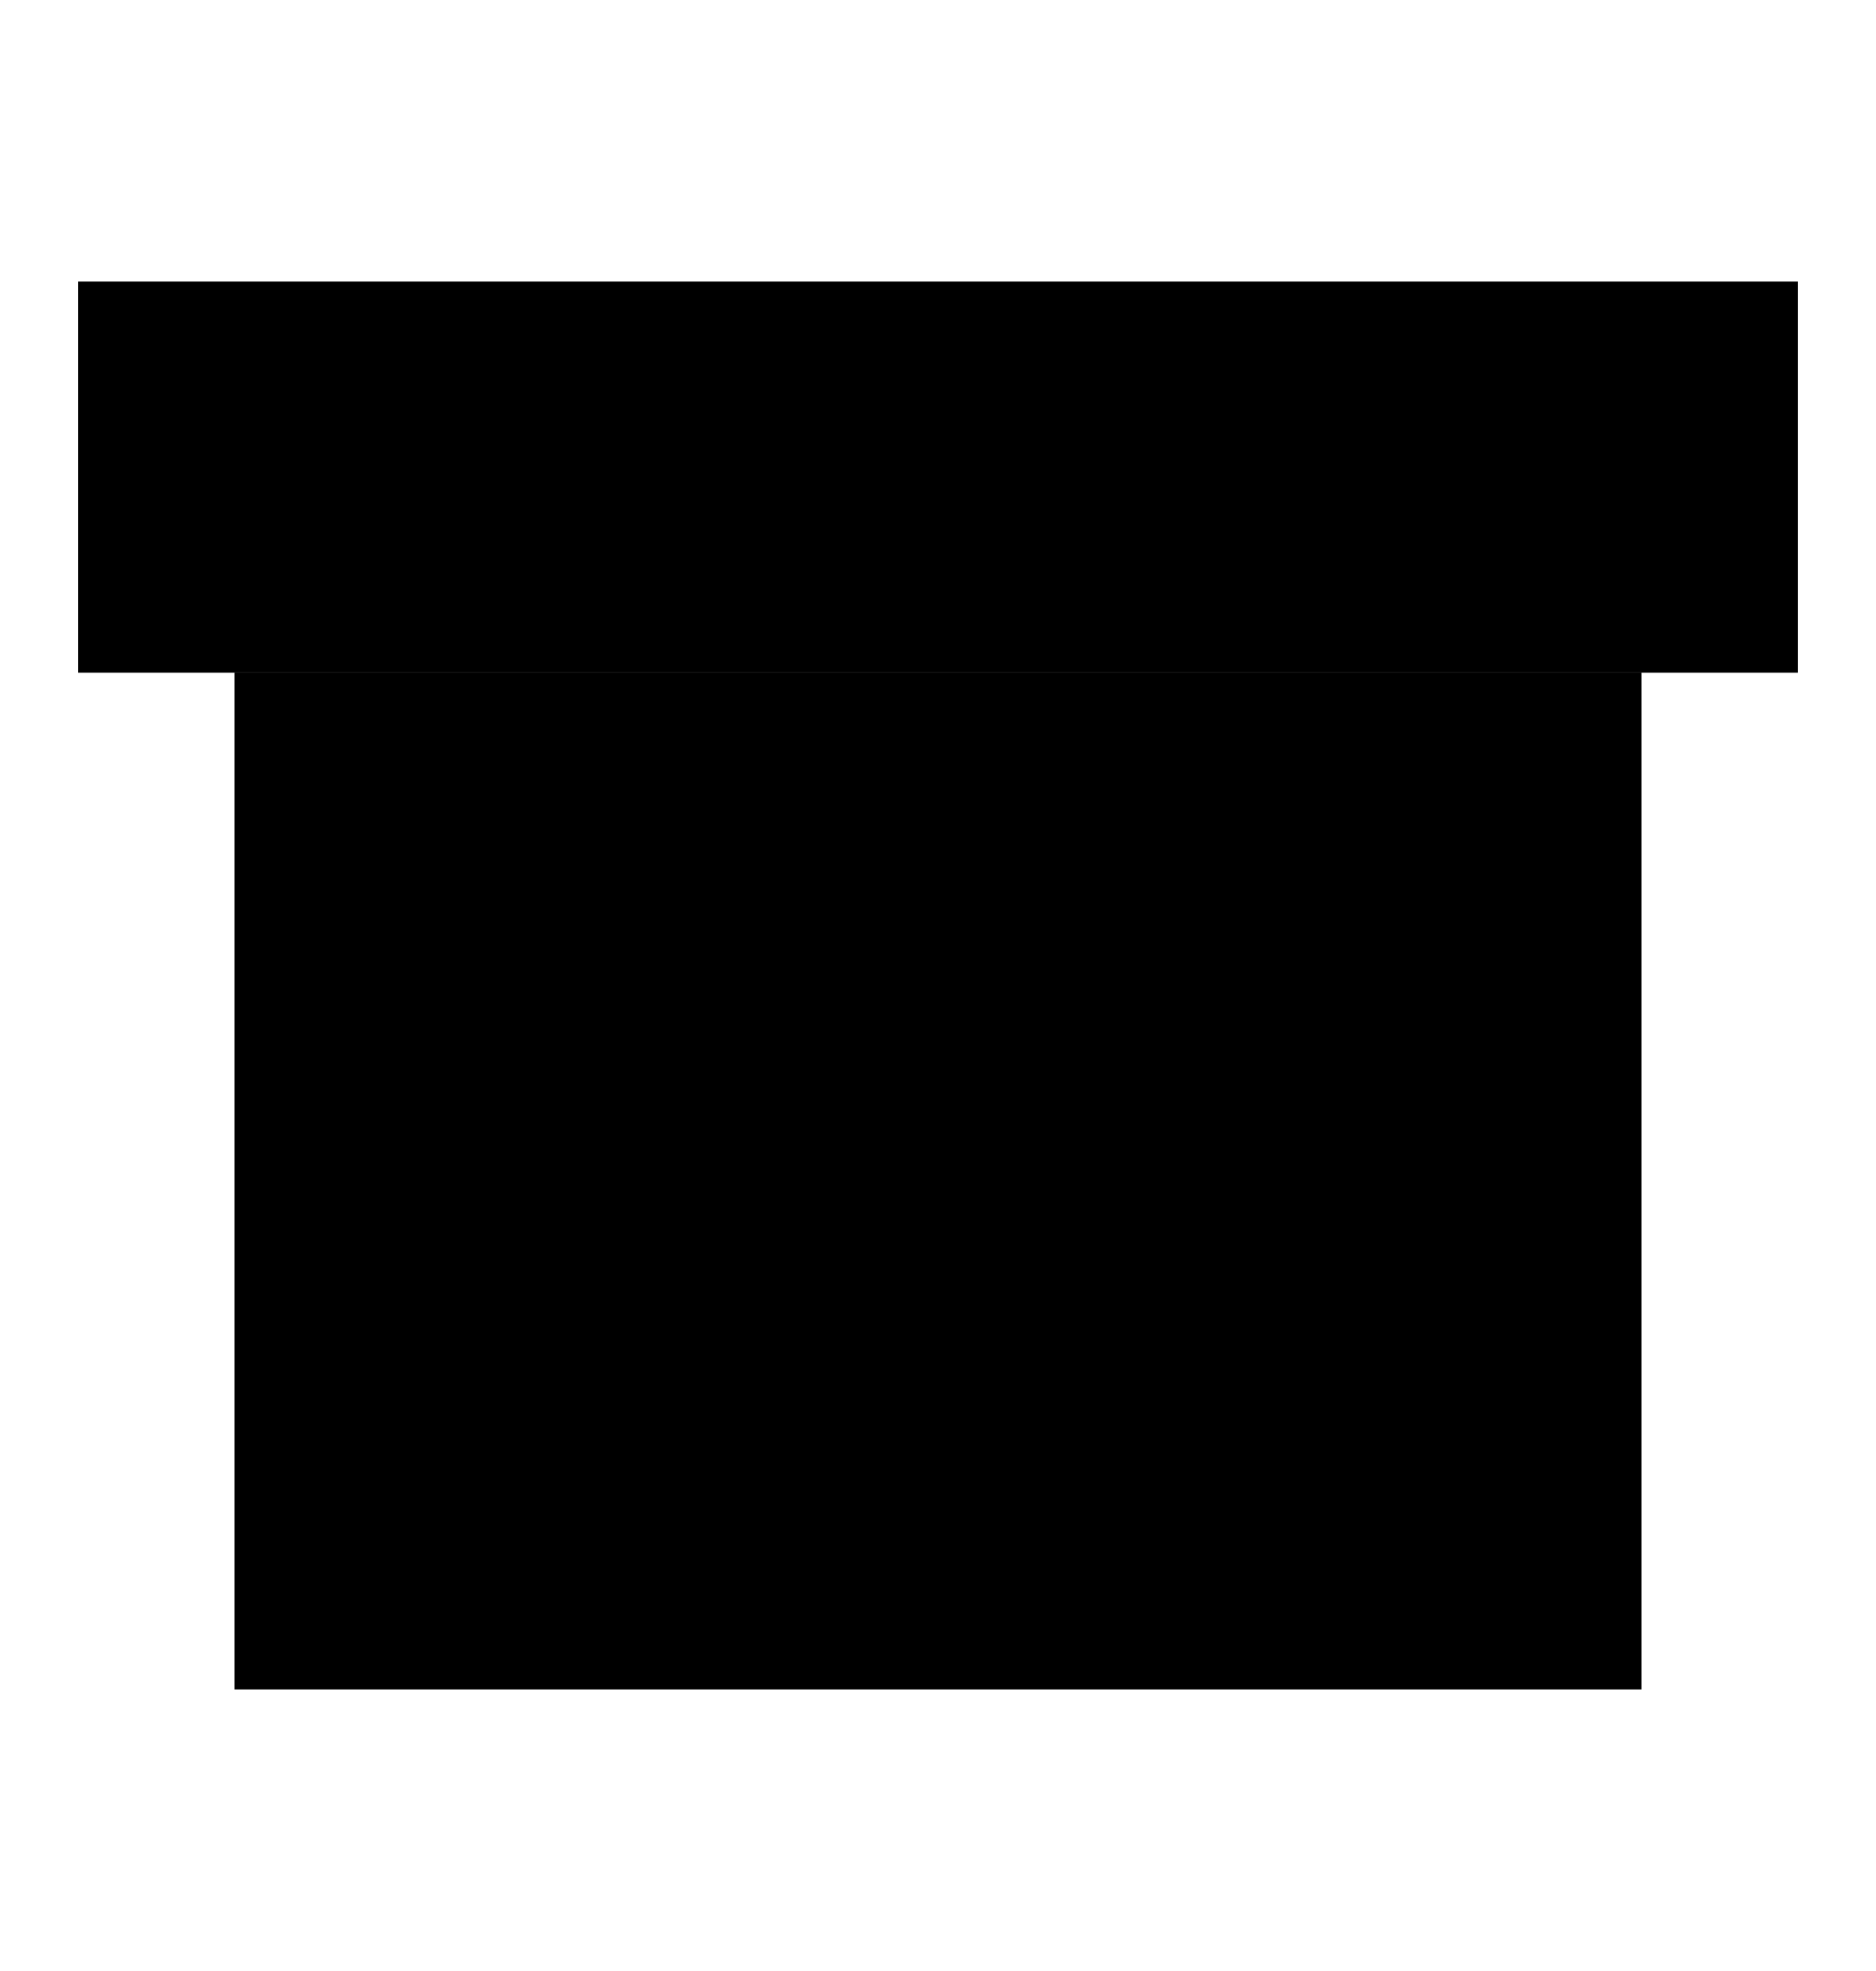 <svg width="20" height="21" viewBox="0 0 20 21"   xmlns="http://www.w3.org/2000/svg">
<path d="M17.5 7.167V18H2.5V7.167"  stroke-width="1.667" stroke-linecap="round" stroke-linejoin="round"/>
<path d="M19.167 3H0.833V7.167H19.167V3Z"  stroke-width="1.667" stroke-linecap="round" stroke-linejoin="round"/>
<path d="M8.333 10.5H11.667"  stroke-width="1.667" stroke-linecap="round" stroke-linejoin="round"/>
</svg>
